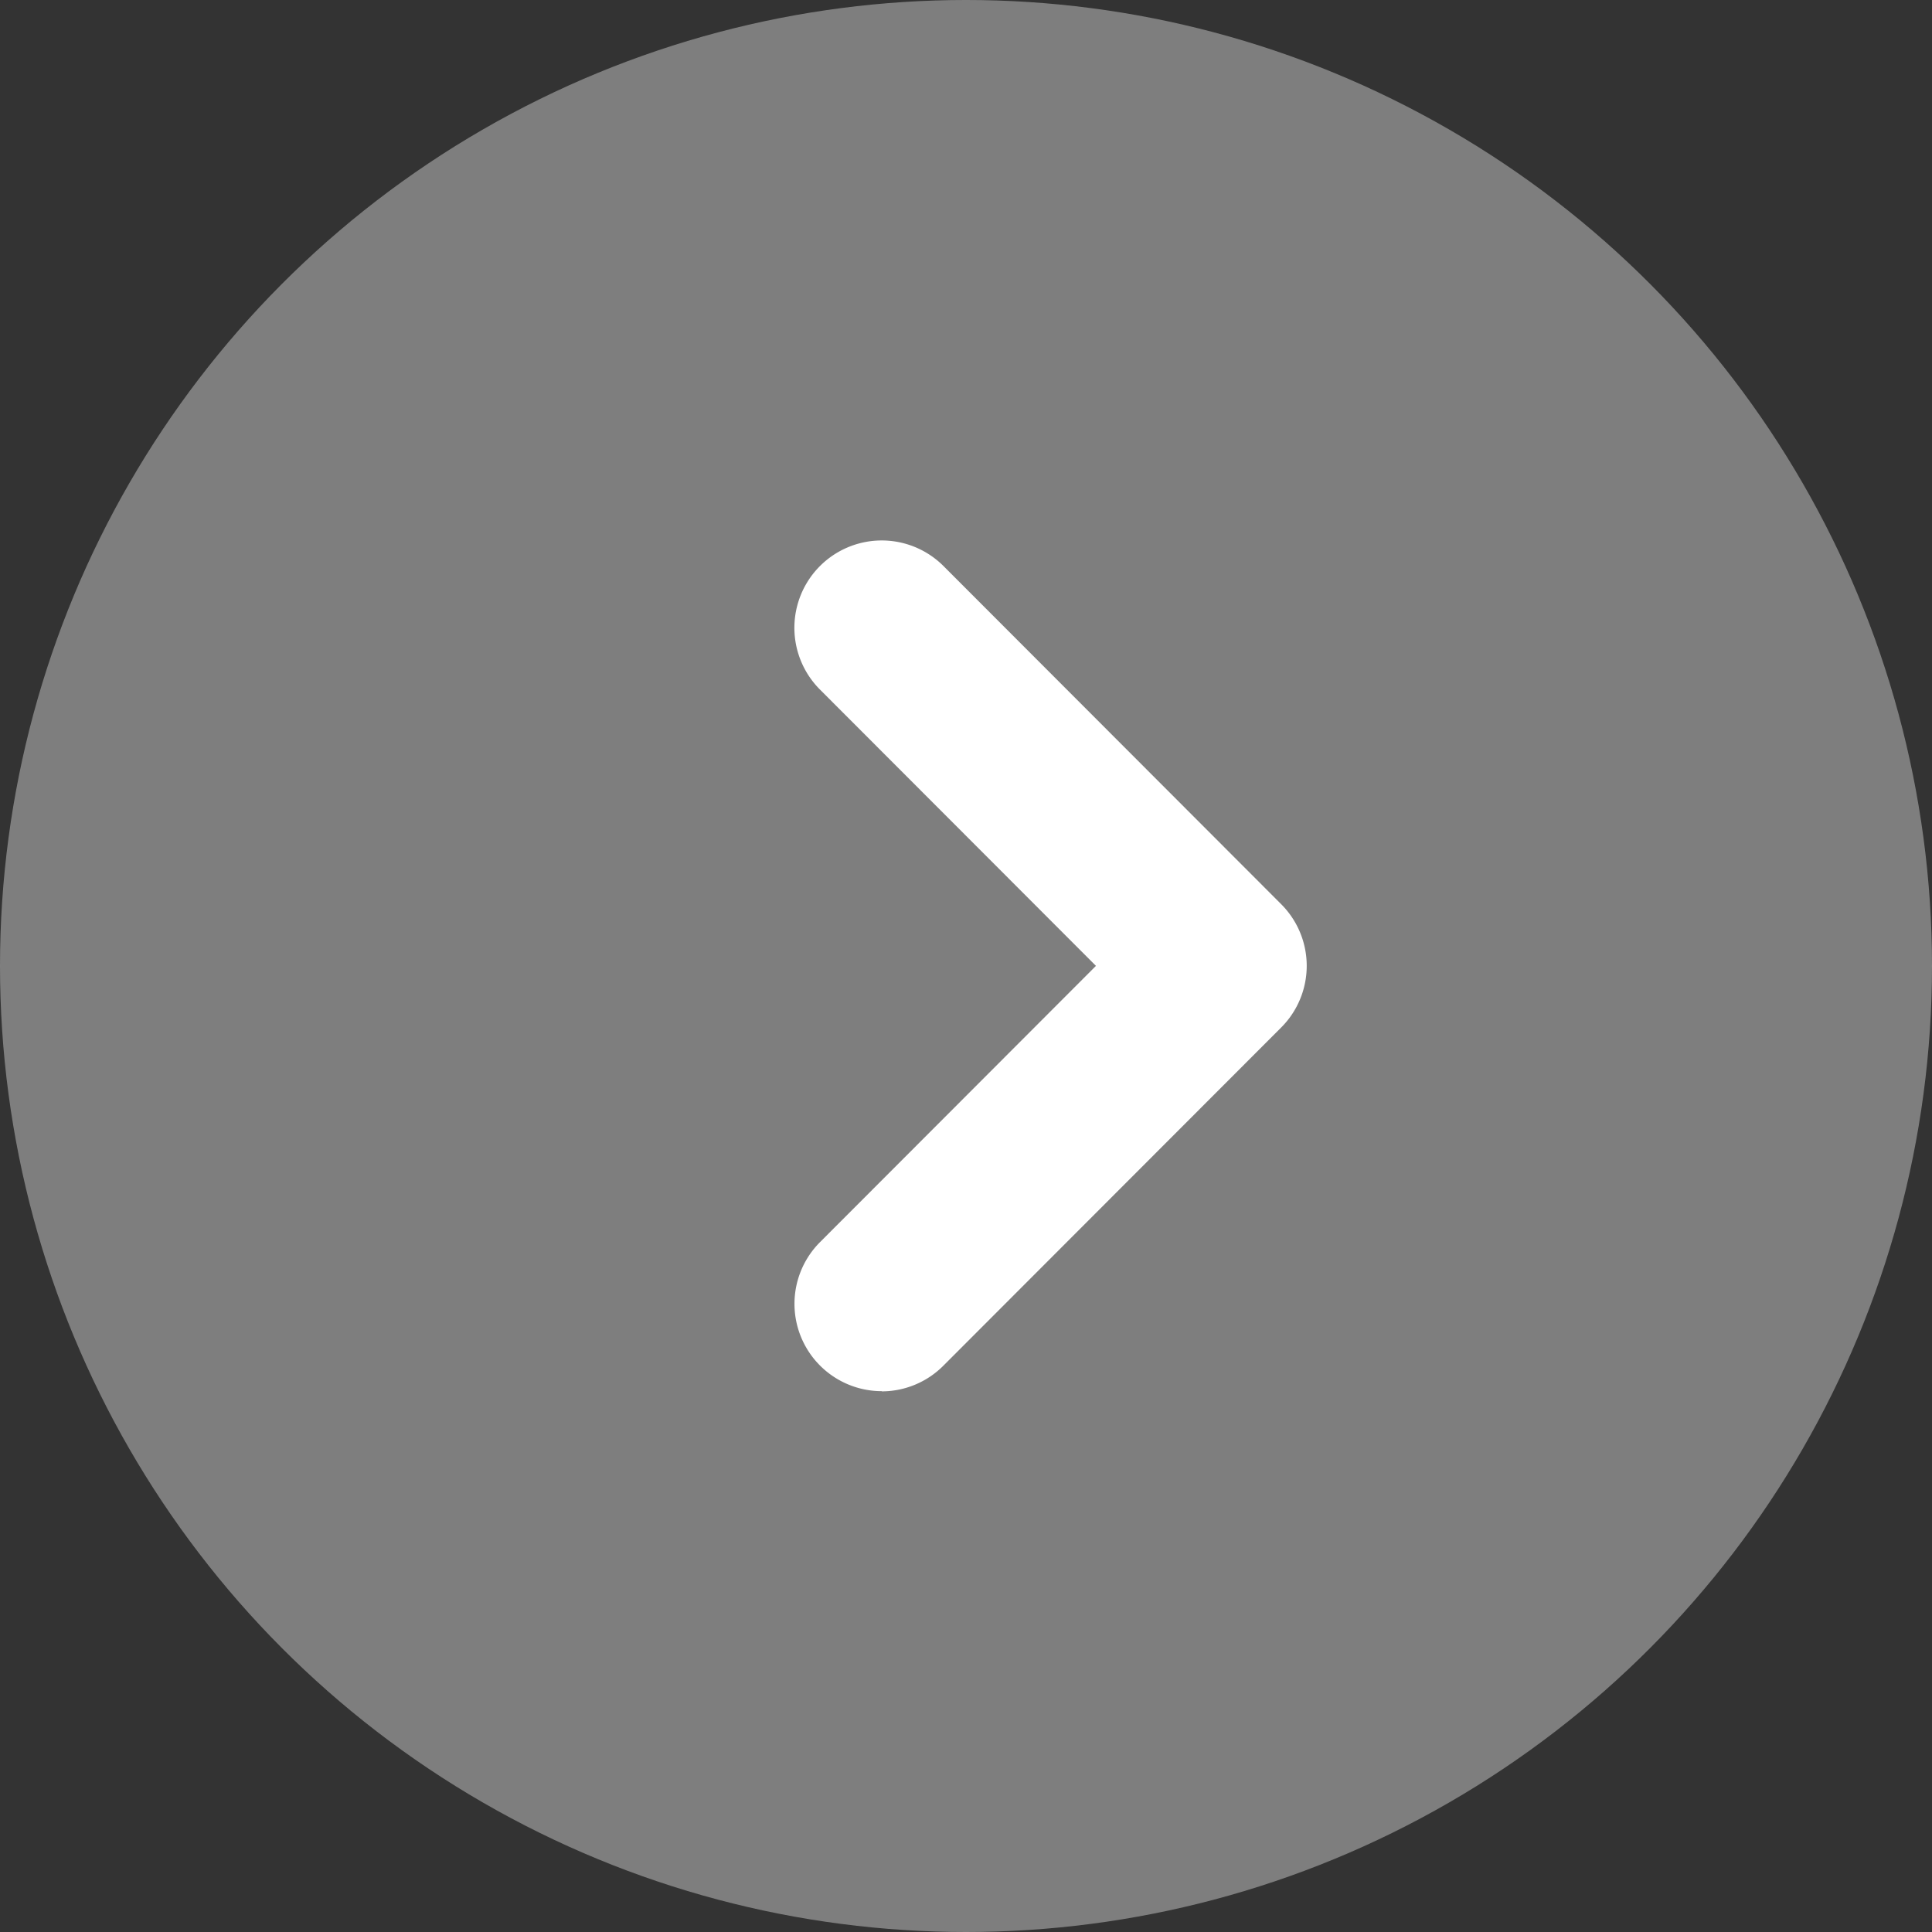 <svg xmlns="http://www.w3.org/2000/svg" width="30" height="30" viewBox="0 0 30 30">
  <rect x="0" y="0" width="30" height="30" fill="#333333" stroke="none"/>
  <defs>
    <style>
      .cls-1 {
        fill: #cacaca;
        opacity: 0.5;
      }

      .cls-2 {
        fill: #fff;
      }
    </style>
  </defs>
  <g id="다음_비활성" data-name="다음 비활성" transform="translate(6.129 7.038)">
    <circle id="타원_32" data-name="타원 32" class="cls-1" cx="15" cy="15" r="15" transform="translate(-6.129 -7.038)"/>
    <path id="패스_280" data-name="패스 280" class="cls-2" d="M782.987,1825.478a1.353,1.353,0,0,0,.959-.4l5.243-5.249a1.354,1.354,0,0,0,0-1.917l-5.243-5.25a1.356,1.356,0,0,0-1.917,1.919l4.285,4.29-4.285,4.29a1.356,1.356,0,0,0,.959,2.314Z" transform="translate(-775.425 -1810.911)"/>
  </g>
</svg>
